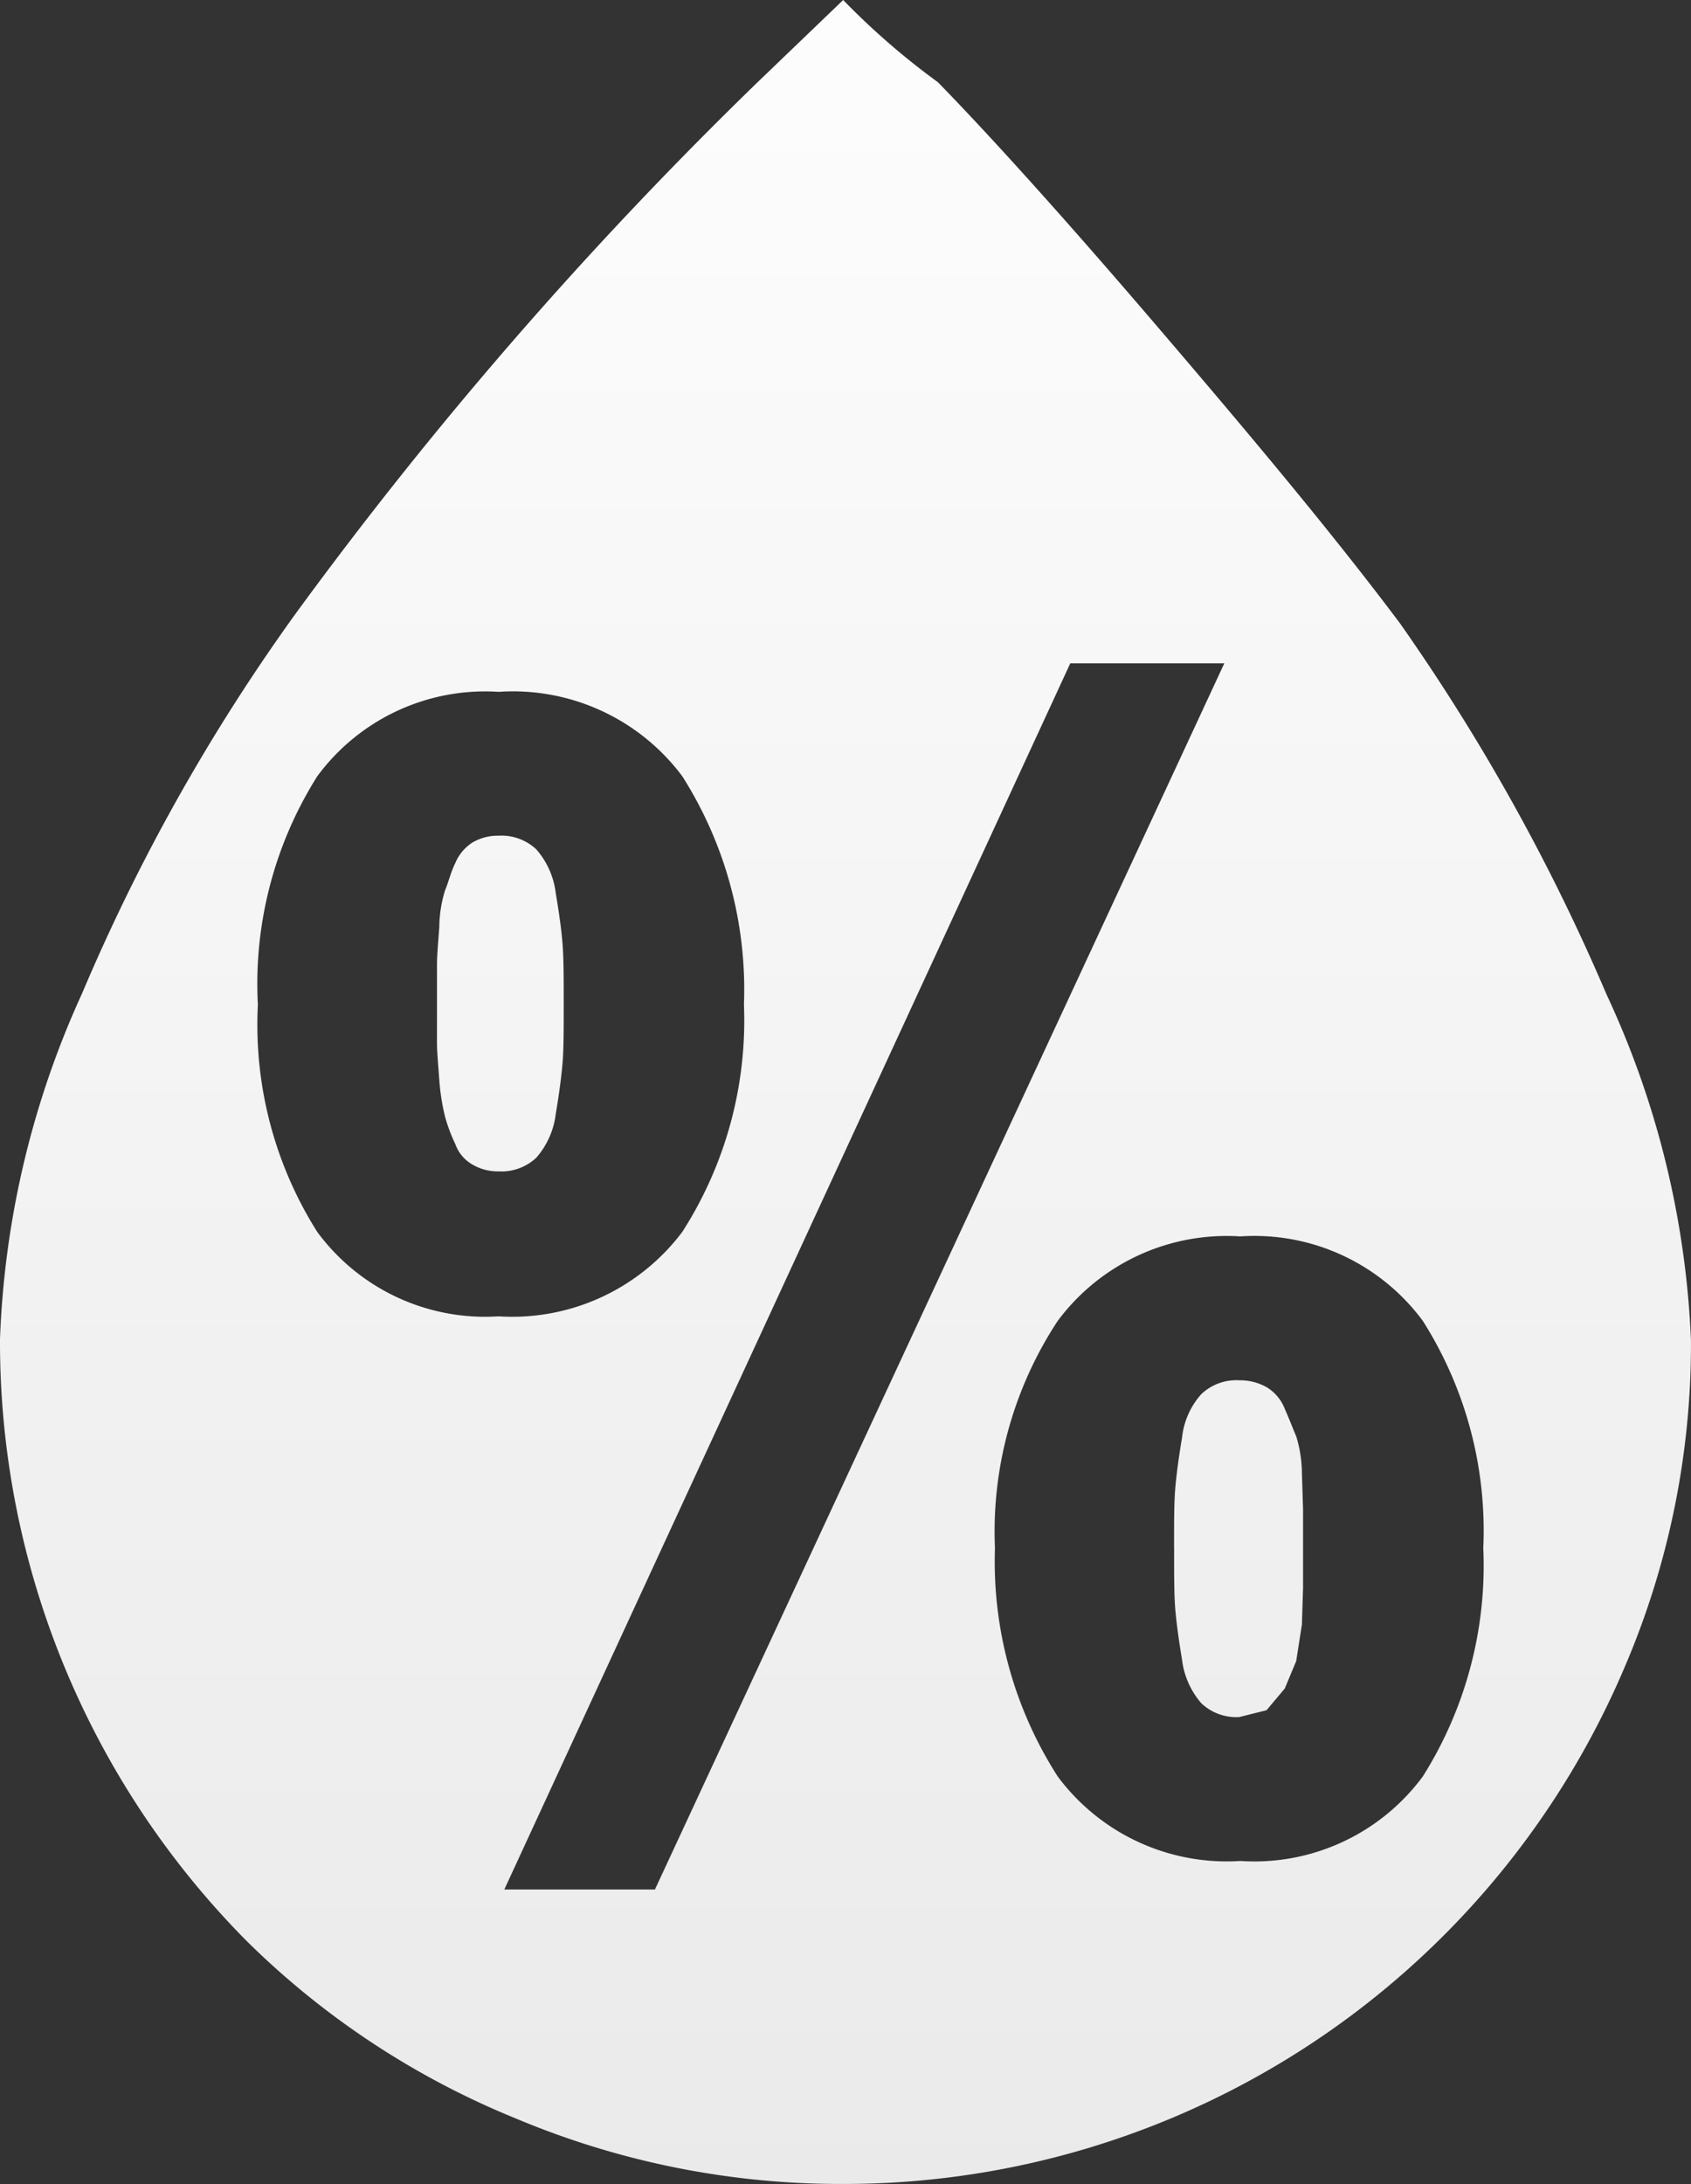 <svg xmlns="http://www.w3.org/2000/svg" xmlns:xlink="http://www.w3.org/1999/xlink" width="41.169" height="53.142" viewBox="0 0 41.169 53.142">
  <rect x="0" y="0" width="41.169" height="53.142" fill="#333333" stroke="none"/>
  <defs>
    <linearGradient id="linear-gradient" x1="0.5" x2="0.5" y2="1" gradientUnits="objectBoundingBox">
      <stop offset="0" stop-color="#fdfdfd"/>
      <stop offset="1" stop-color="#eaeaea"/>
    </linearGradient>
  </defs>
  <path id="wi-humidity" d="M7.56,38.045a22.119,22.119,0,0,1,2-8.417,47.259,47.259,0,0,1,5.167-9.195A101.133,101.133,0,0,1,26.005,7.46l2.083-2a17.782,17.782,0,0,0,2.306,2c1.139,1.167,2.889,3.083,5.222,5.806s4.361,5.139,6.028,7.361a49.36,49.36,0,0,1,5.028,9.028,22.019,22.019,0,0,1,2.056,8.417,19.917,19.917,0,0,1-1.611,7.945A20.646,20.646,0,0,1,28.089,58.6a20.382,20.382,0,0,1-7.945-1.583,20.072,20.072,0,0,1-6.556-4.306A20.694,20.694,0,0,1,7.56,38.045Zm6.278-8.139a9.439,9.439,0,0,0,1.445,5.528A5.077,5.077,0,0,0,19.7,37.489a5.18,5.18,0,0,0,4.472-2.056,9.524,9.524,0,0,0,1.5-5.528,9.681,9.681,0,0,0-1.5-5.556A5.147,5.147,0,0,0,19.7,22.294a5.077,5.077,0,0,0-4.417,2.056A9.473,9.473,0,0,0,13.838,29.906Zm4.361,0v-.972c0-.222.028-.528.056-.917a3.12,3.12,0,0,1,.139-.889c.083-.194.139-.444.25-.667a1.091,1.091,0,0,1,.417-.5,1.218,1.218,0,0,1,.639-.167,1.239,1.239,0,0,1,.917.333,1.967,1.967,0,0,1,.472,1.056c.083.5.139.889.167,1.25s.028.833.028,1.445c0,.639,0,1.111-.028,1.445s-.083.75-.167,1.25a1.967,1.967,0,0,1-.472,1.056,1.239,1.239,0,0,1-.917.333,1.218,1.218,0,0,1-.639-.167.931.931,0,0,1-.417-.5,4,4,0,0,1-.25-.667,5.461,5.461,0,0,1-.139-.889c-.028-.389-.056-.694-.056-.889Zm1.639,21.529h3.667L37.367,21.6h-3.75Zm11.945-8.306a9.682,9.682,0,0,0,1.528,5.556,5.128,5.128,0,0,0,4.445,2.056A5.1,5.1,0,0,0,42.2,48.684a9.619,9.619,0,0,0,1.472-5.556A9.524,9.524,0,0,0,42.2,37.6a5.1,5.1,0,0,0-4.445-2.056A5.128,5.128,0,0,0,33.311,37.6,9.322,9.322,0,0,0,31.783,43.129Zm4.361,0c0-.639,0-1.111.028-1.445s.083-.75.167-1.25a1.872,1.872,0,0,1,.472-1.056,1.239,1.239,0,0,1,.917-.333,1.32,1.32,0,0,1,.667.167,1.061,1.061,0,0,1,.444.528c.111.25.194.472.278.667a3.12,3.12,0,0,1,.139.889l.028.889V44.1l-.028.889-.139.889-.278.667-.444.528-.667.167a1.239,1.239,0,0,1-.917-.333,1.968,1.968,0,0,1-.472-1.056q-.125-.75-.167-1.25C36.145,44.268,36.145,43.768,36.145,43.129Z" transform="translate(-7.56 -5.46)" fill="url(#linear-gradient)"/>
</svg>